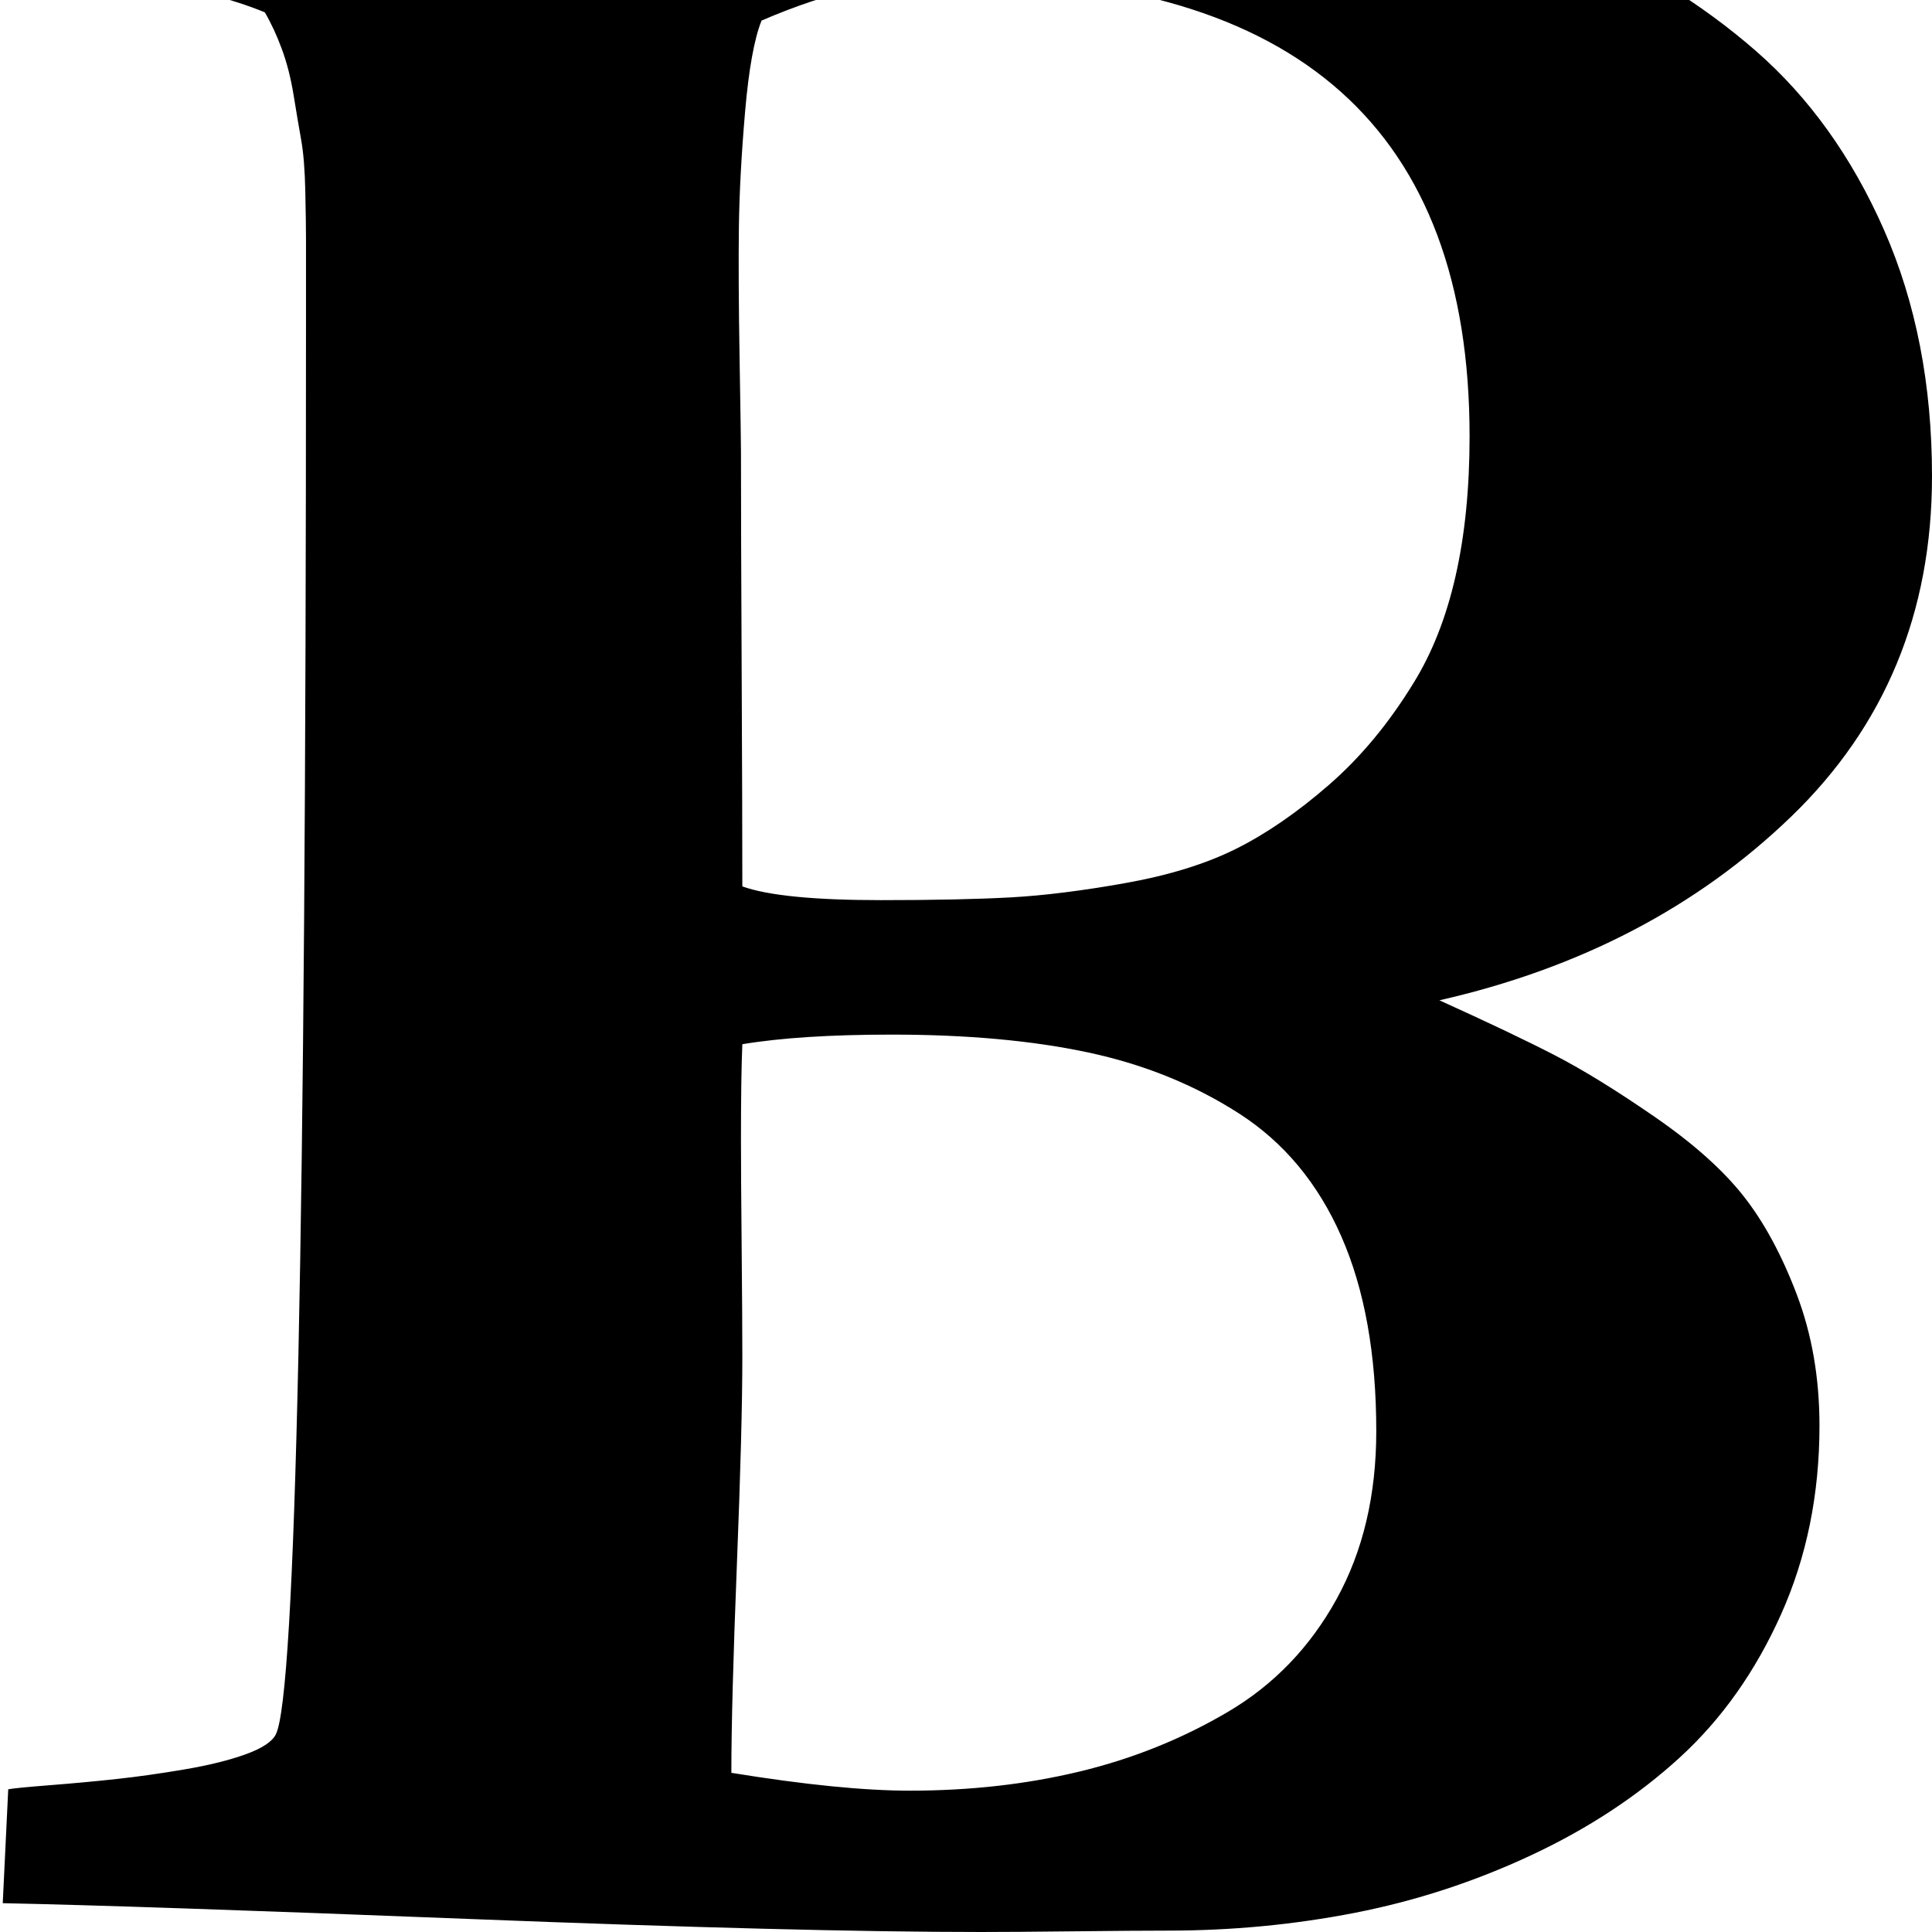 <svg width="128" height="128" viewBox="0 0 1408 1408" xmlns="http://www.w3.org/2000/svg"><path d="M555 15q74-32 140-32 376 0 376 335 0 114-41 180-27 44-61.5 74T901 618.5t-80.5 25-84 10.5-94.5 2q-73 0-101-10 0-53-.5-159t-.5-158q0-8-1-67.5t-.5-96.5 4.5-83.5T555 15zm-14 746q42-7 109-7 82 0 143 13t110 44.5 74.5 89.5 25.5 142q0 70-29 122.5t-79 82-108 43.5-124 14q-50 0-130-13 0-50 4-151t4-152q0-27-.5-80t-.5-79q0-46 1-69zM0-128l2 94q15 4 85 16T193 9q7 12 12.5 27t8.5 33.5 5.5 32.5 3 37.5.5 34V239q0 982-22 1025-4 8-22 14.5t-44.5 11-49.5 7-48.5 4.5-30.5 3l-4 83q98 2 340 11.5t373 9.5q23 0 68-.5t68-.5q70 0 136.5-13t128.5-42 108-71 74-104.5 28-137.5q0-52-16.5-95.5t-39-72T1206 814t-73-45-84-40q154-35 256.5-134T1408 347q0-100-35-179.5T1279.5 37t-138-85.5T978-97t-176-14q-44 0-132 3t-132 3q-106 0-307-11T0-128z"/></svg>